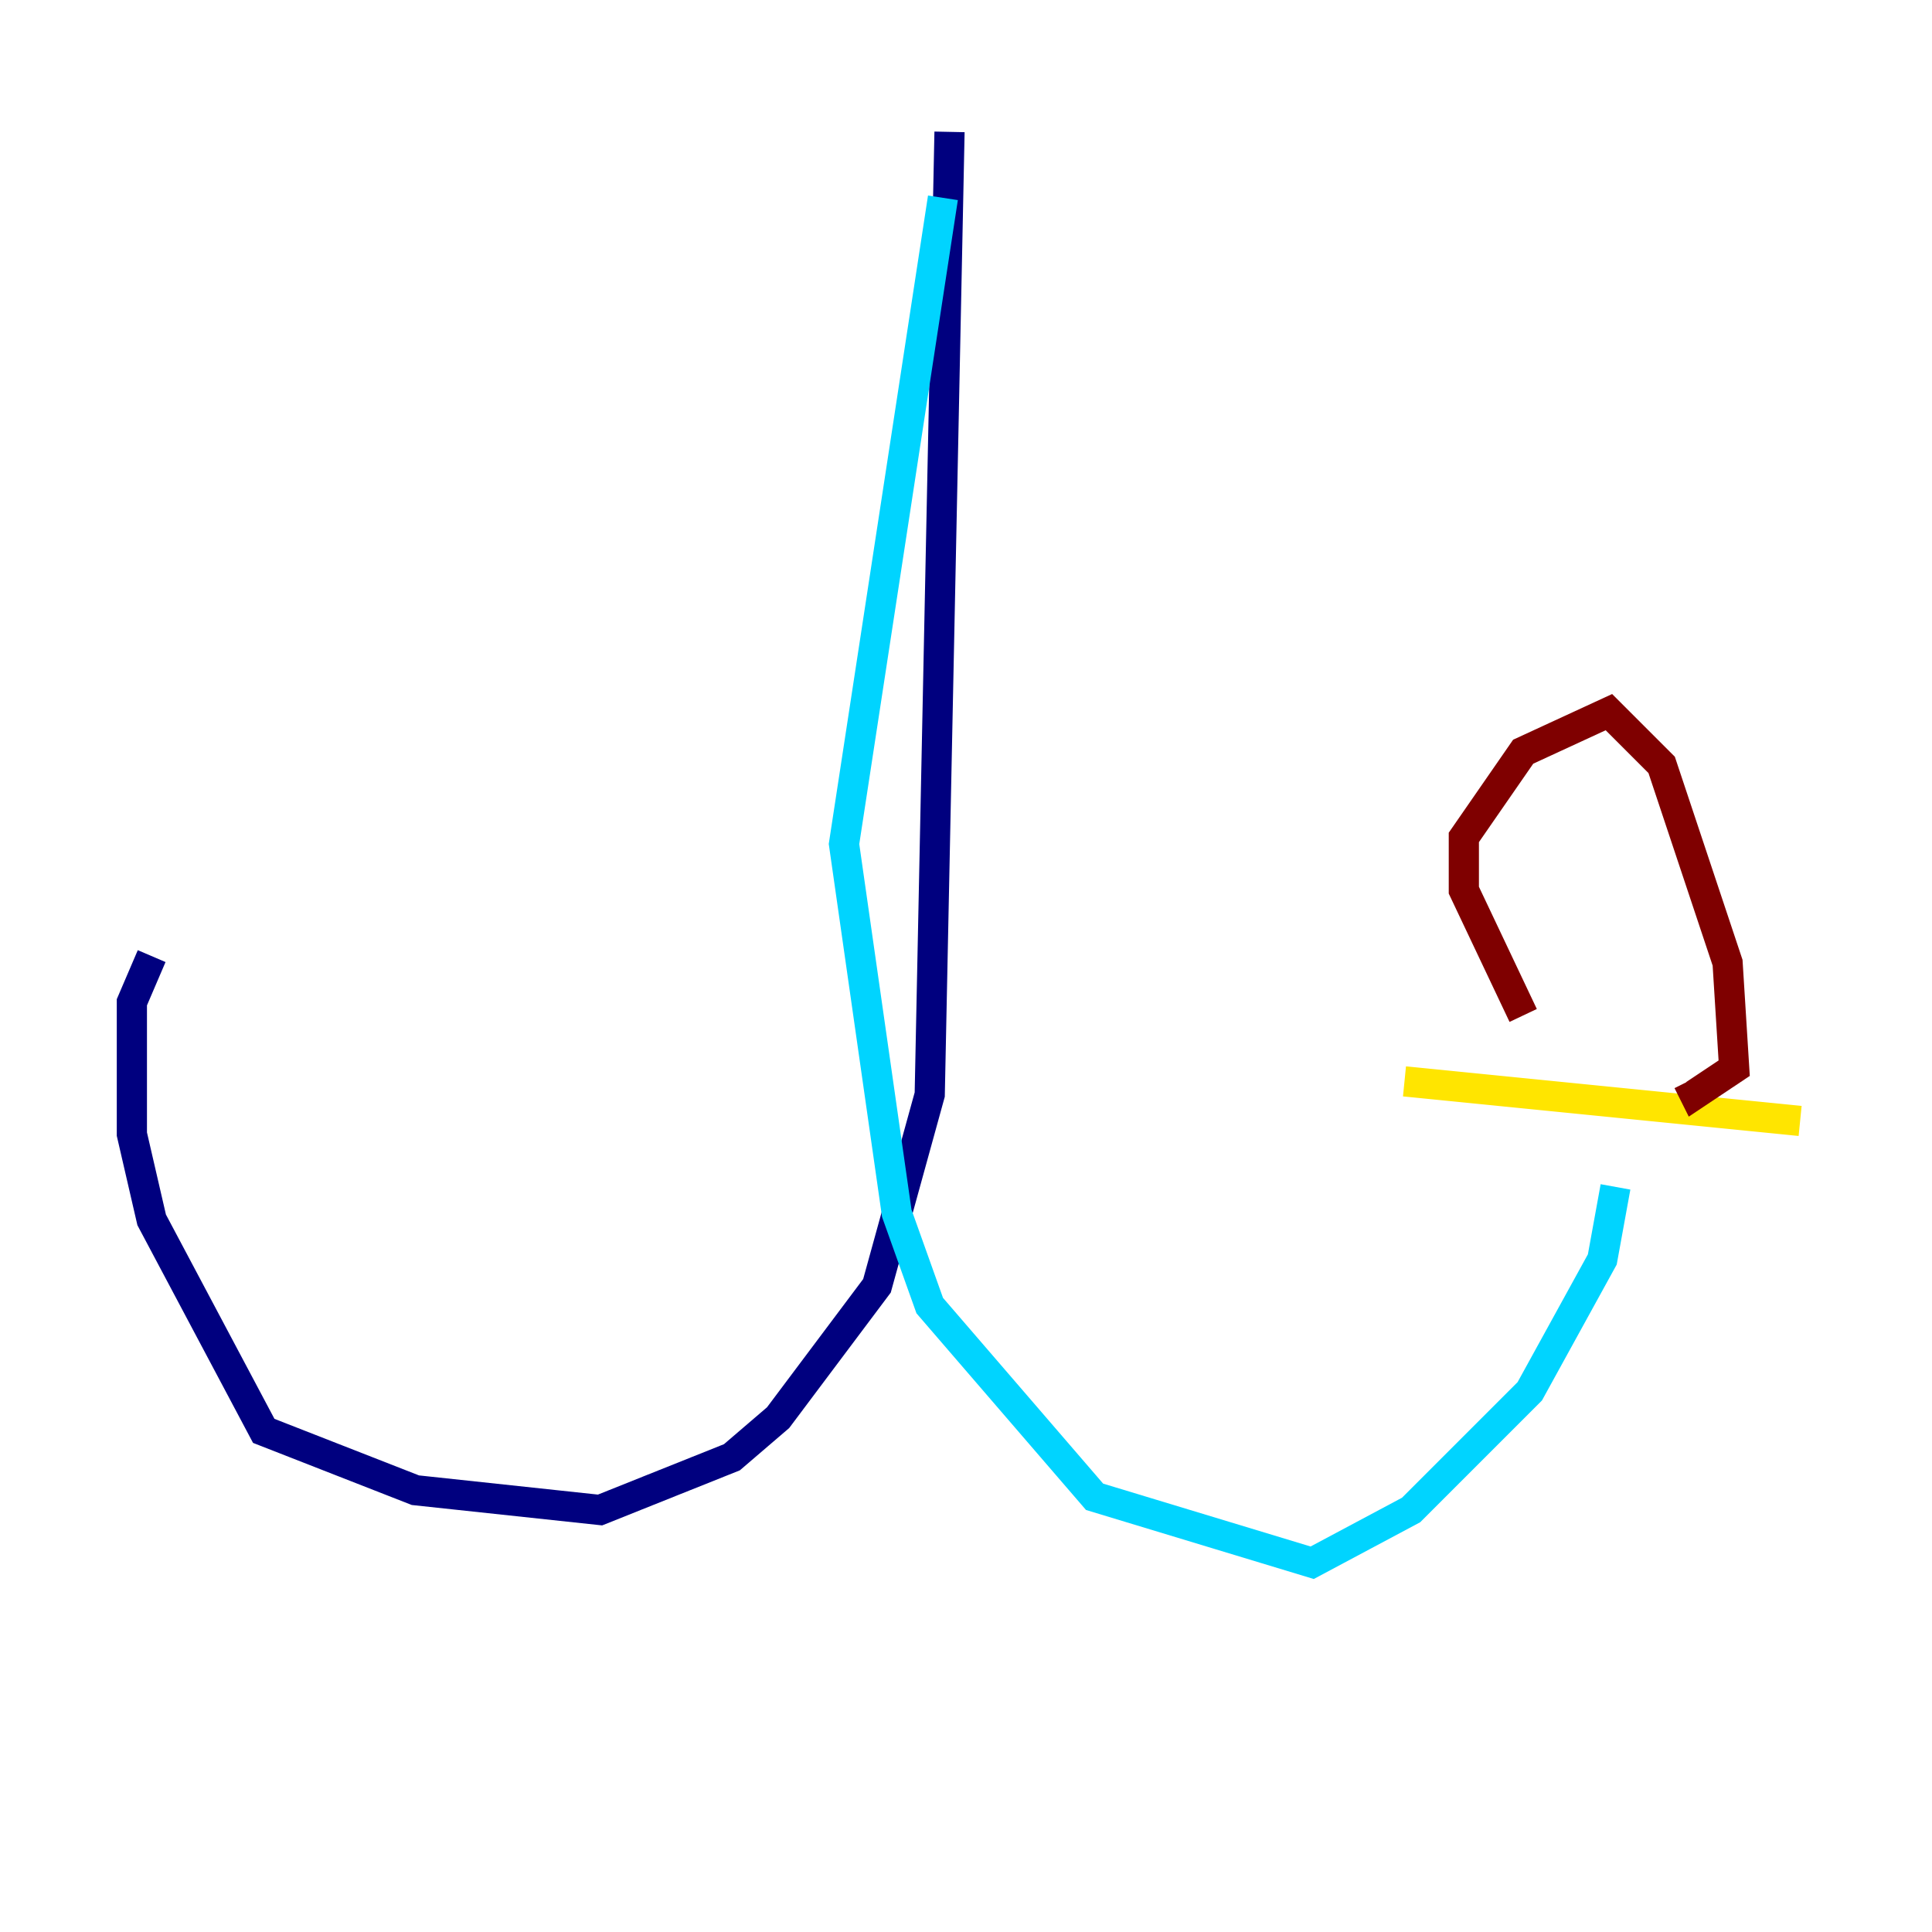 <?xml version="1.0" encoding="utf-8" ?>
<svg baseProfile="tiny" height="128" version="1.2" viewBox="0,0,128,128" width="128" xmlns="http://www.w3.org/2000/svg" xmlns:ev="http://www.w3.org/2001/xml-events" xmlns:xlink="http://www.w3.org/1999/xlink"><defs /><polyline fill="none" points="62.908,8.737 61.597,72.519 58.102,85.188 51.55,93.925 48.492,96.546 39.754,100.041 27.522,98.73 17.474,94.799 10.048,80.819 8.737,75.14 8.737,66.403 10.048,63.345" stroke="#00007f" stroke-width="2" /><polyline fill="none" points="62.471,13.106 55.918,55.918 59.413,80.382 61.597,86.498 72.519,99.167 86.935,103.536 93.488,100.041 101.352,92.177 106.157,83.44 107.031,78.635" stroke="#00d4ff" stroke-width="2" /><polyline fill="none" points="93.051,71.645 119.263,74.266" stroke="#ffe500" stroke-width="2" /><polyline fill="none" points="100.915,67.276 96.983,58.976 96.983,55.481 100.915,49.802 106.594,47.181 110.089,50.676 114.457,63.782 114.894,70.771 112.273,72.519 111.836,71.645" stroke="#7f0000" stroke-width="2" /></svg>